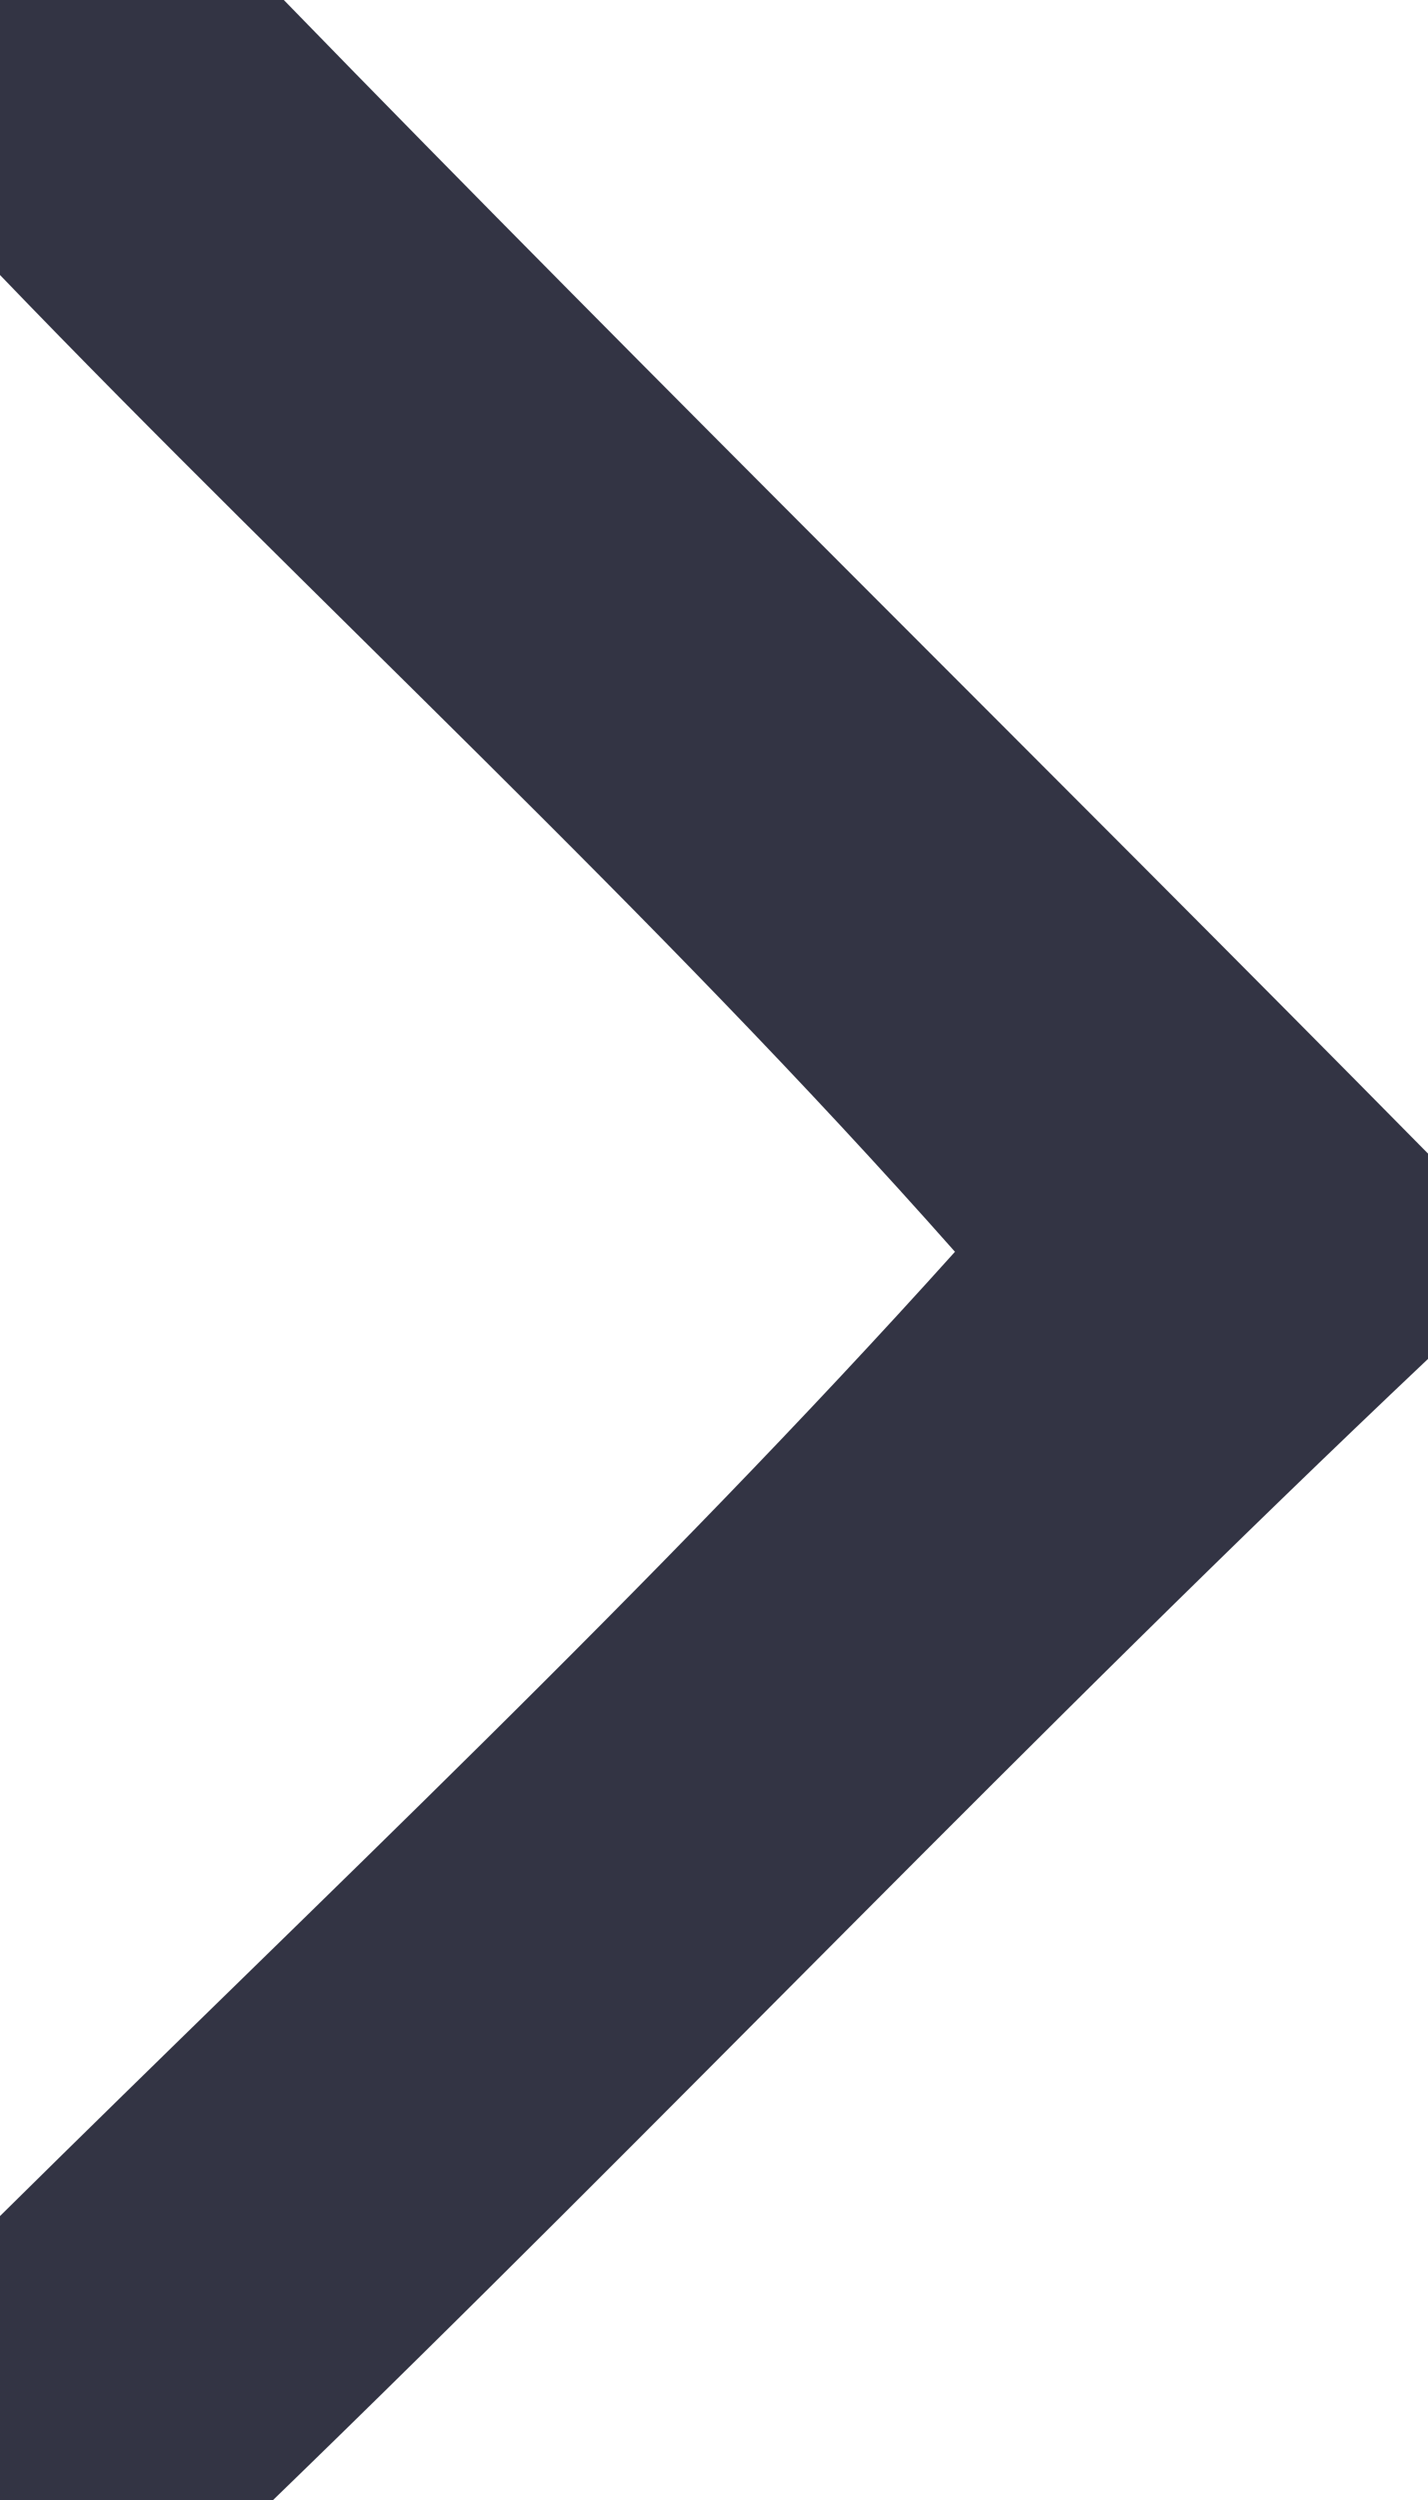 <?xml version="1.0" encoding="UTF-8" ?>
<!DOCTYPE svg PUBLIC "-//W3C//DTD SVG 1.1//EN" "http://www.w3.org/Graphics/SVG/1.1/DTD/svg11.dtd">
<svg width="8pt" height="14pt" viewBox="0 0 8 14" version="1.1" xmlns="http://www.w3.org/2000/svg">
<g id="#07081bd1">
<path fill="#07081b" opacity="0.82" d=" M 0.00 0.00 L 1.59 0.00 C 3.70 2.17 5.87 4.30 8.00 6.46 L 8.00 7.61 C 5.80 9.69 3.71 11.89 1.53 14.00 L 0.00 14.00 L 0.00 12.41 C 1.80 10.63 3.65 8.90 5.35 7.01 C 3.66 5.10 1.77 3.38 0.00 1.54 L 0.00 0.00 Z" />
</g>
</svg>
